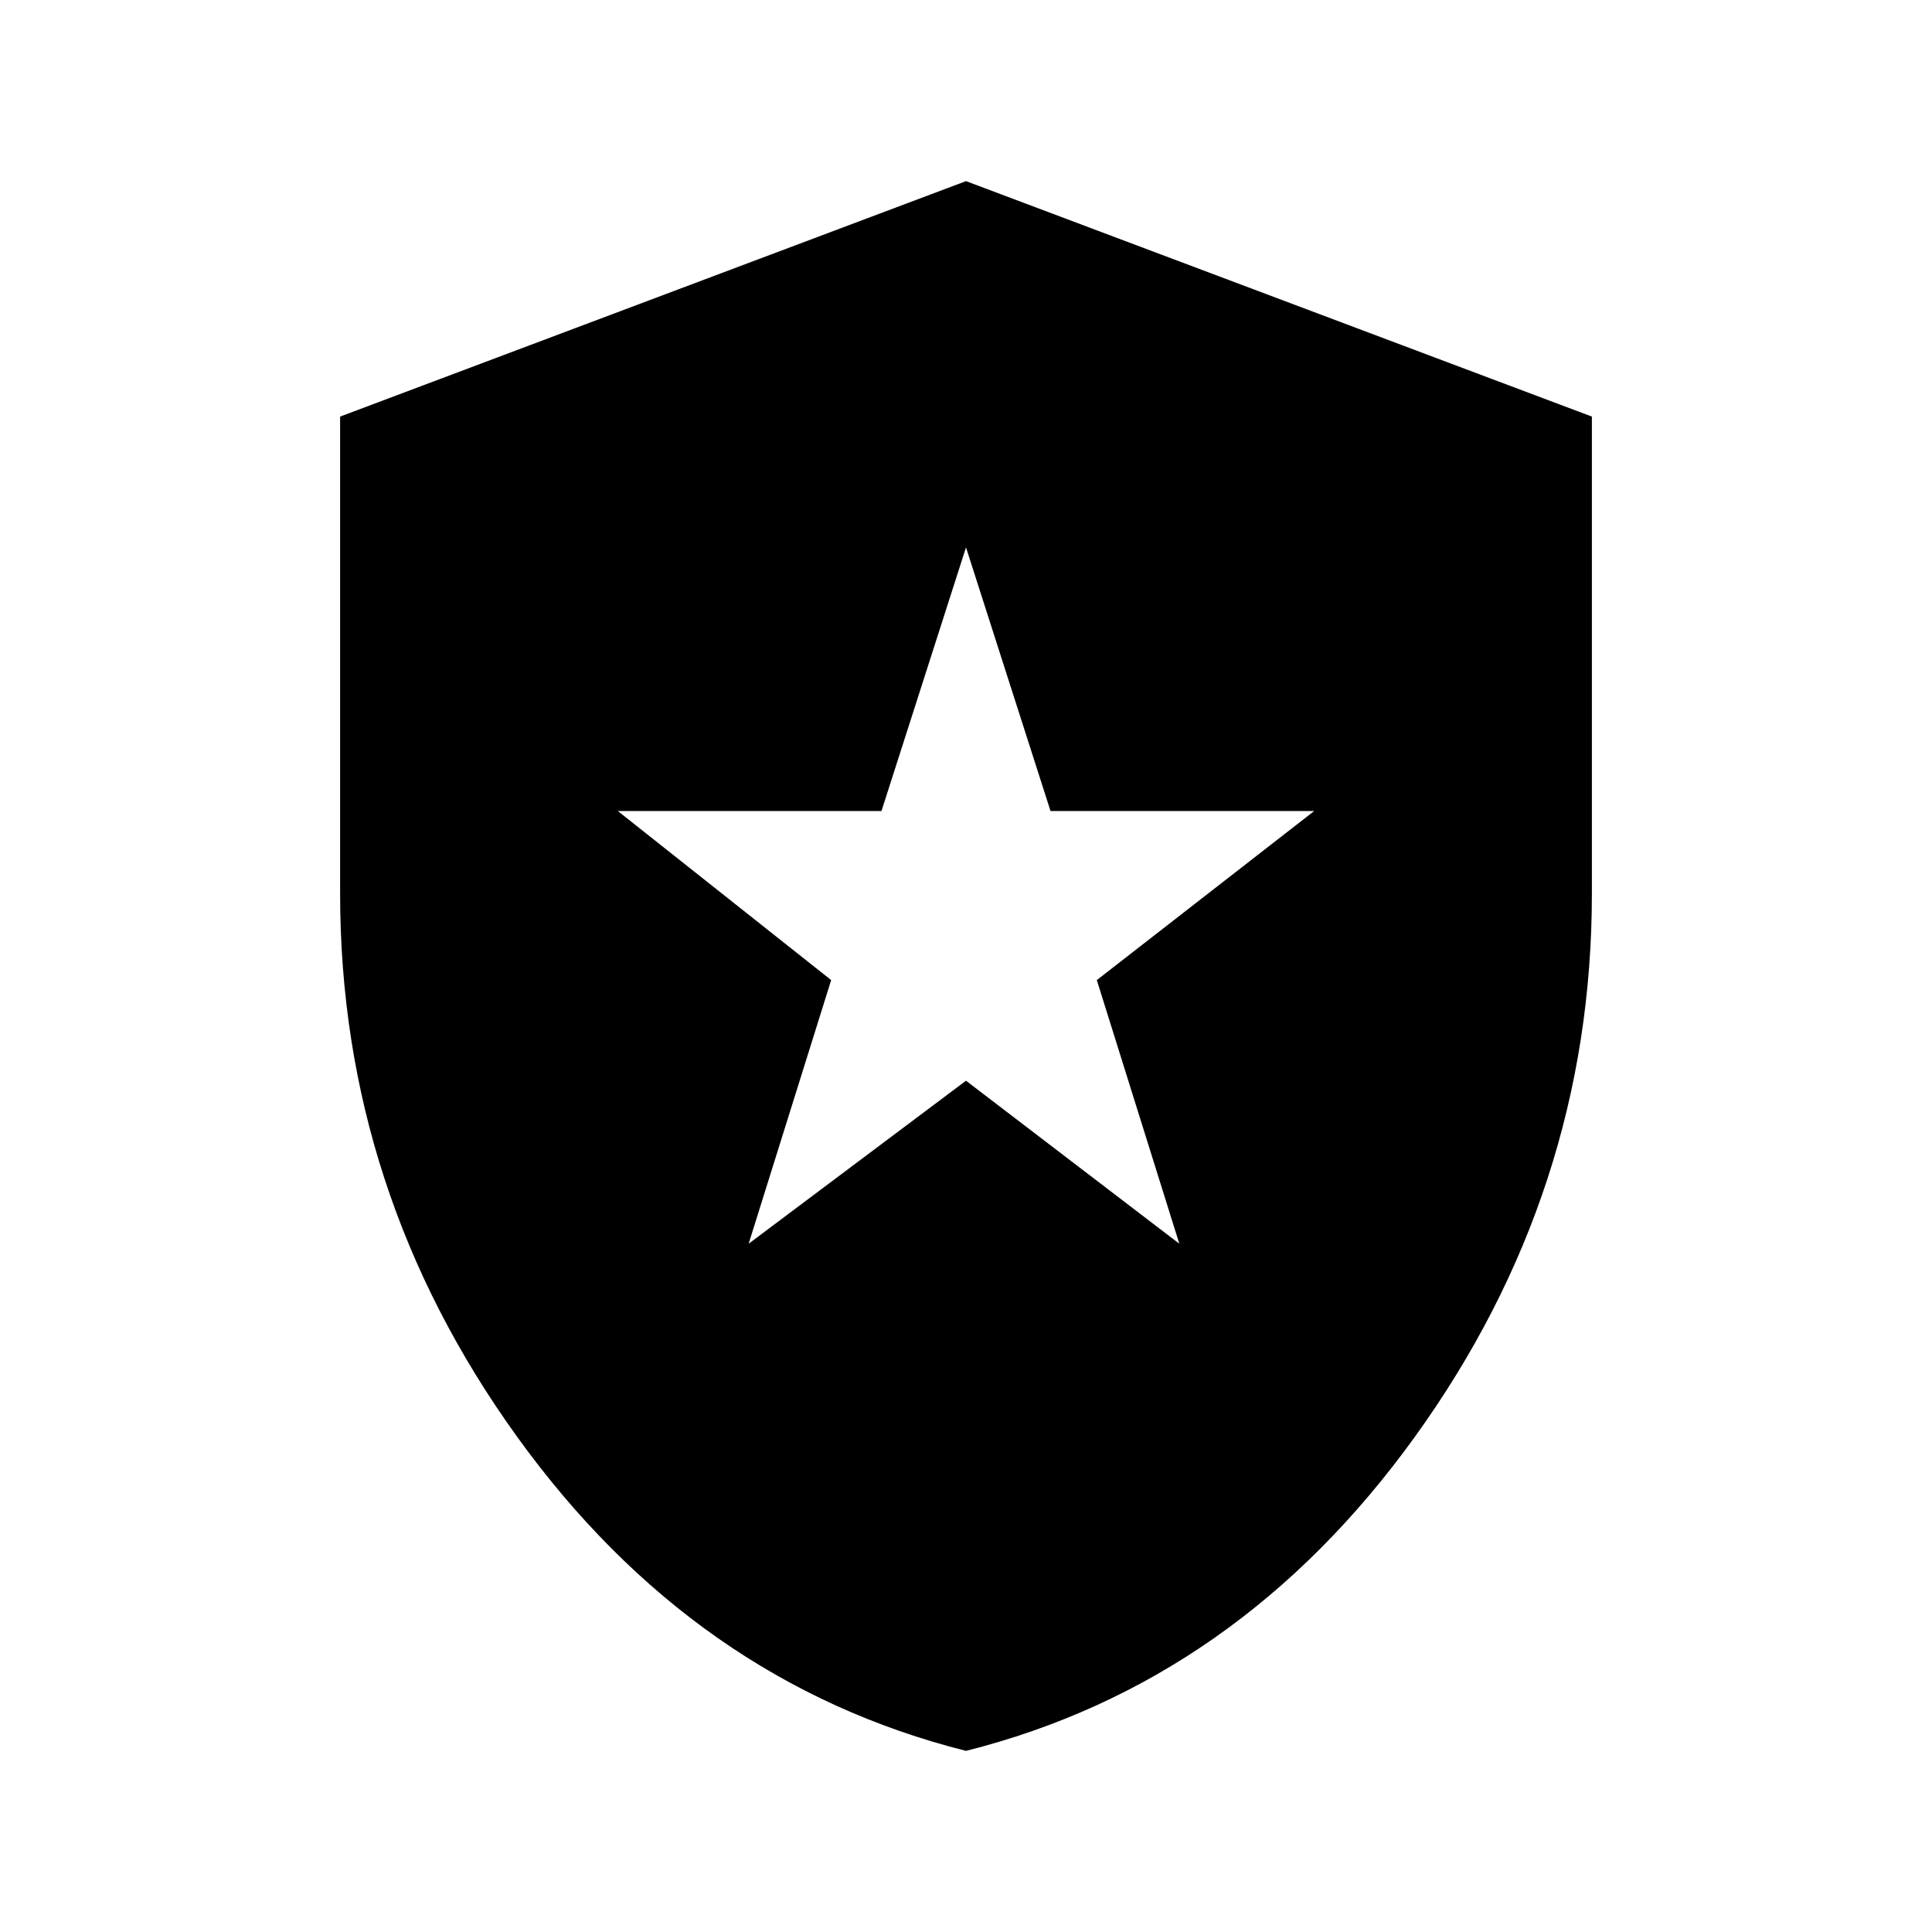 <svg xmlns="http://www.w3.org/2000/svg" height="24" width="24"><path d="m9.3 15.45 2.7-2.025 2.65 2.025-1.025-3.275 2.7-2.1H13.05L12 6.8l-1.05 3.275H7.675l2.65 2.1Zm2.7 6.3q-3.375-.85-5.575-3.9t-2.2-6.75V5.175L12 2.25l7.775 2.925V11.1q0 3.7-2.2 6.75T12 21.75Z"/></svg>